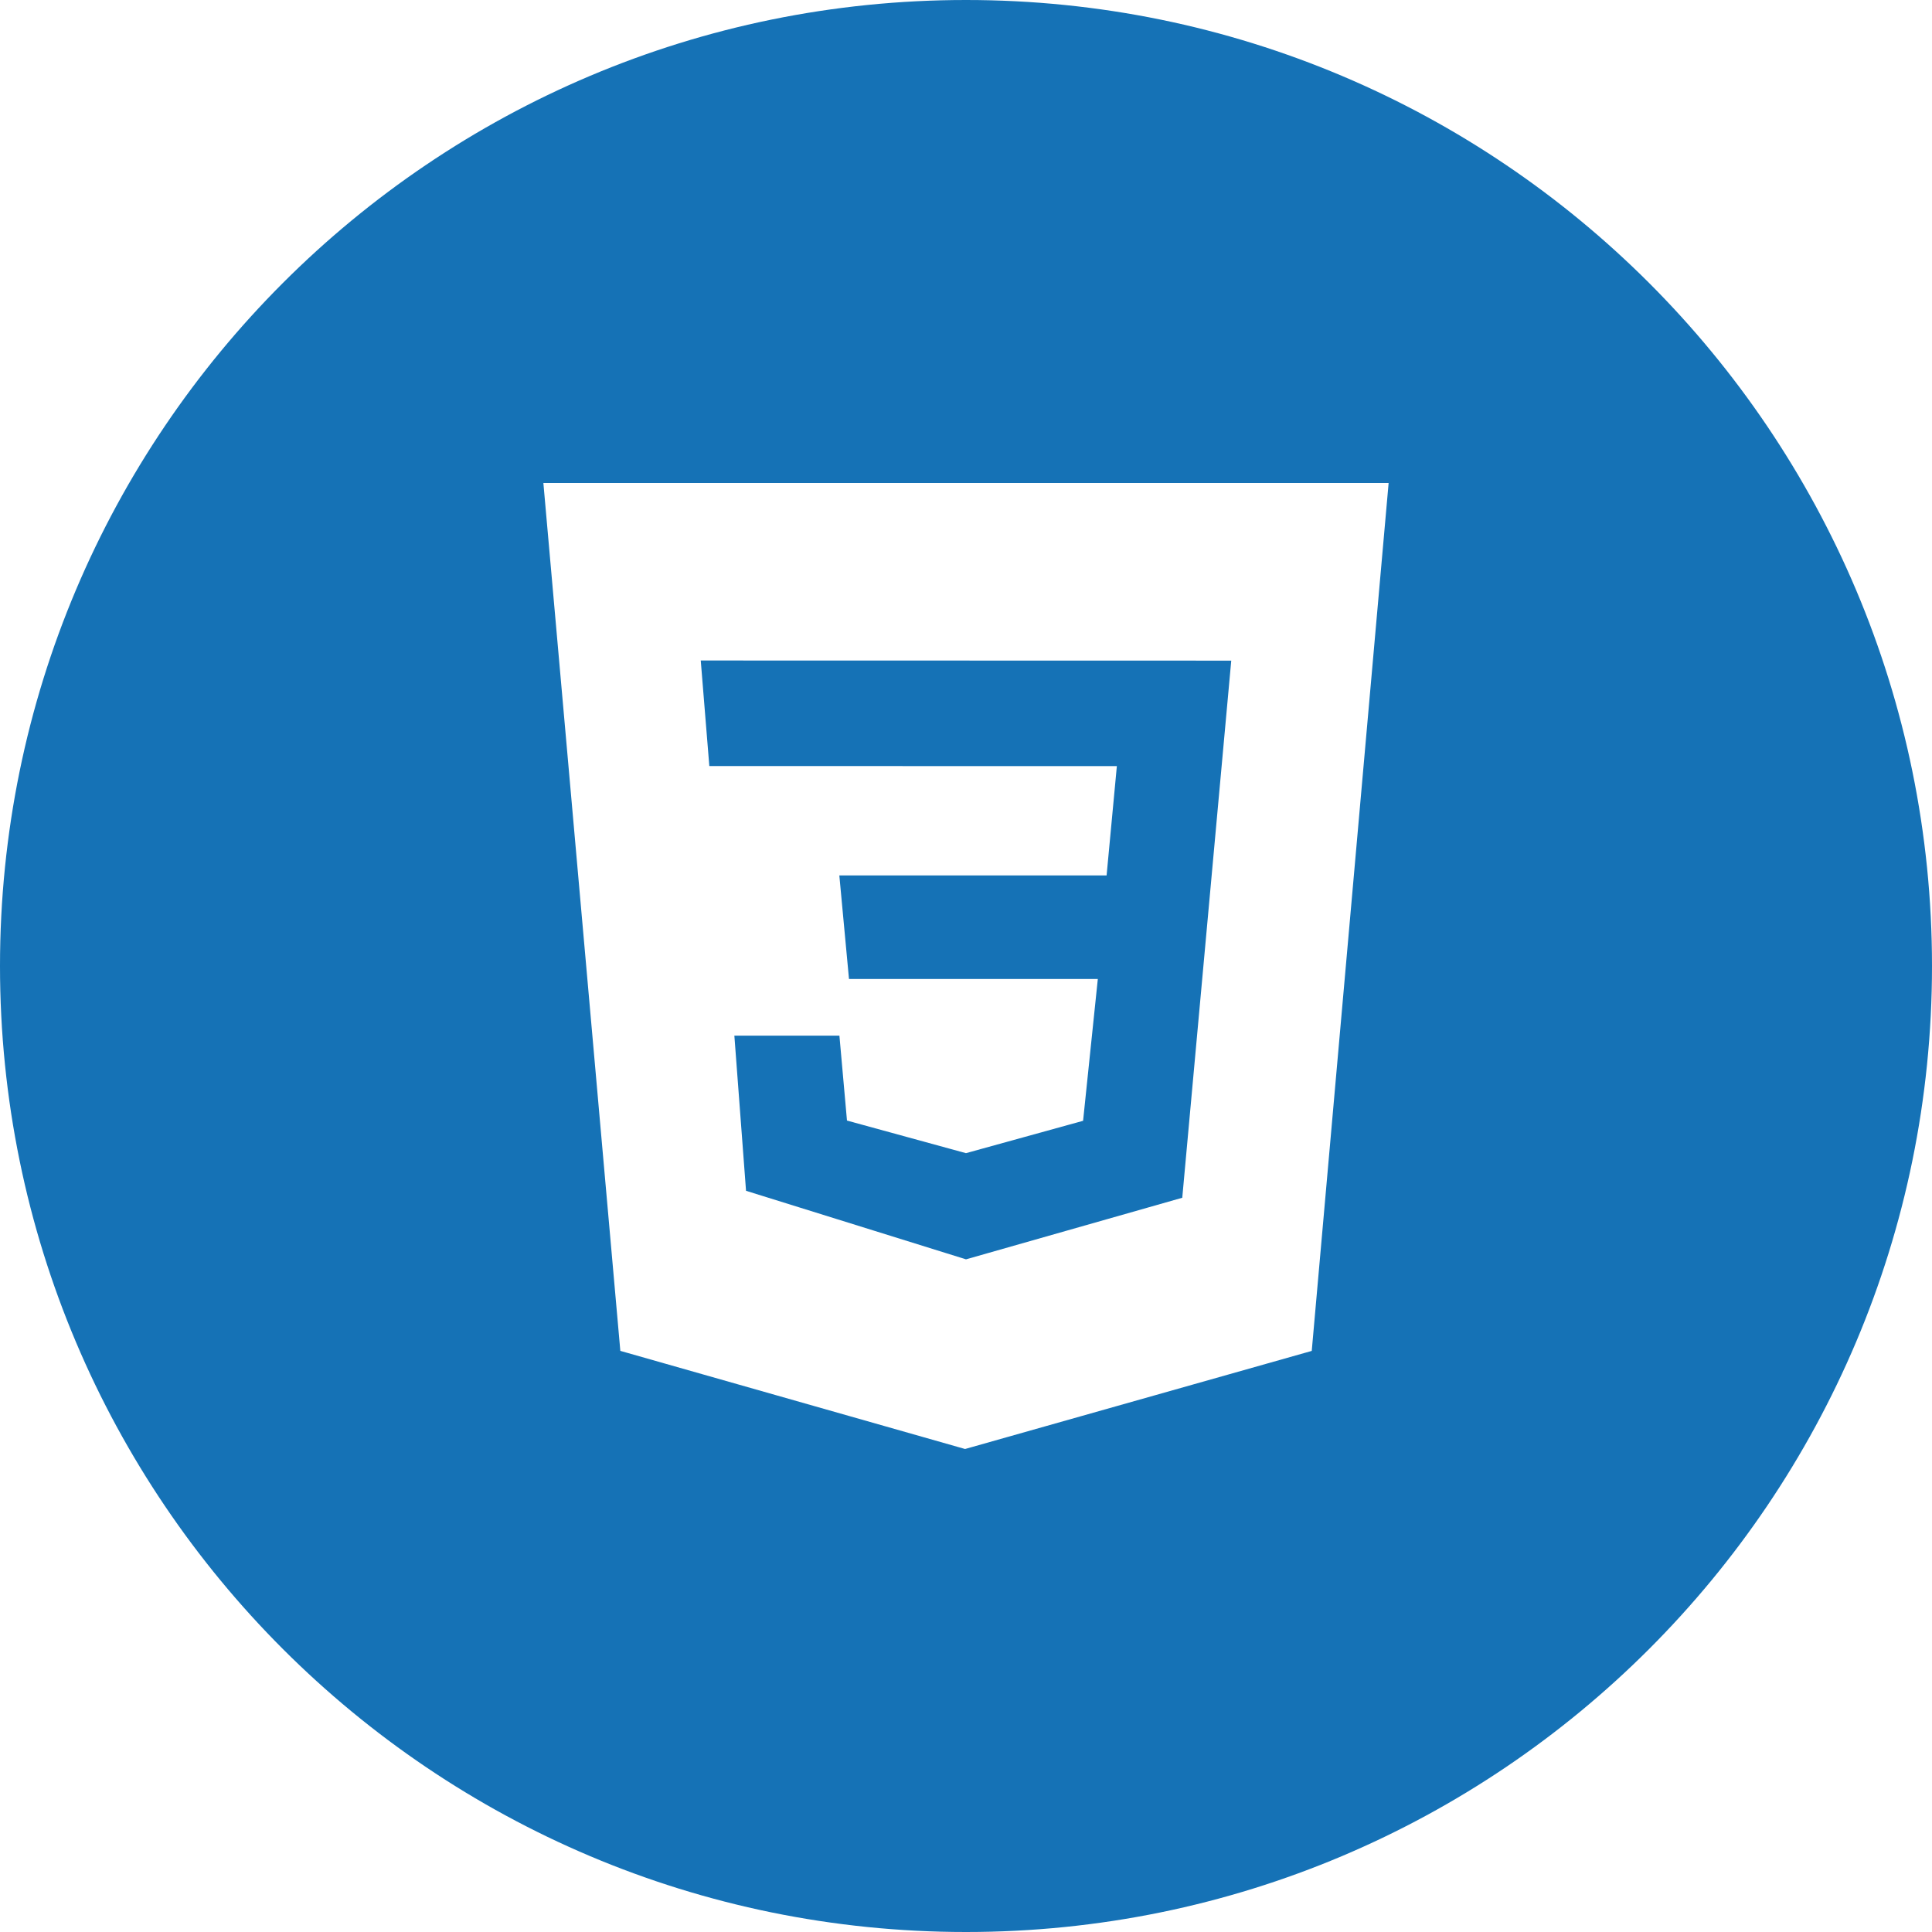 <svg width="48" height="48" viewBox="0 0 48 48" fill="none" xmlns="http://www.w3.org/2000/svg">
<path fill-rule="evenodd" clip-rule="evenodd" d="M24 48C37.255 48 48 37.255 48 24C48 10.745 37.255 0 24 0C10.745 0 0 10.745 0 24C0 37.255 10.745 48 24 48ZM32.59 33.563L34.5 12H13.5L15.412 33.562L23.977 36L32.59 33.563ZM17.41 16.41L30.59 16.413V16.414L29.373 29.758L24 31.288L18.535 29.585L18.245 25.73H20.855L21.043 27.84L23.999 28.65L26.909 27.846L27.275 24.323H21.093L20.853 21.75H27.493L27.748 19.034L17.623 19.032L17.41 16.41Z" fill="#1572B6"/>
</svg>
